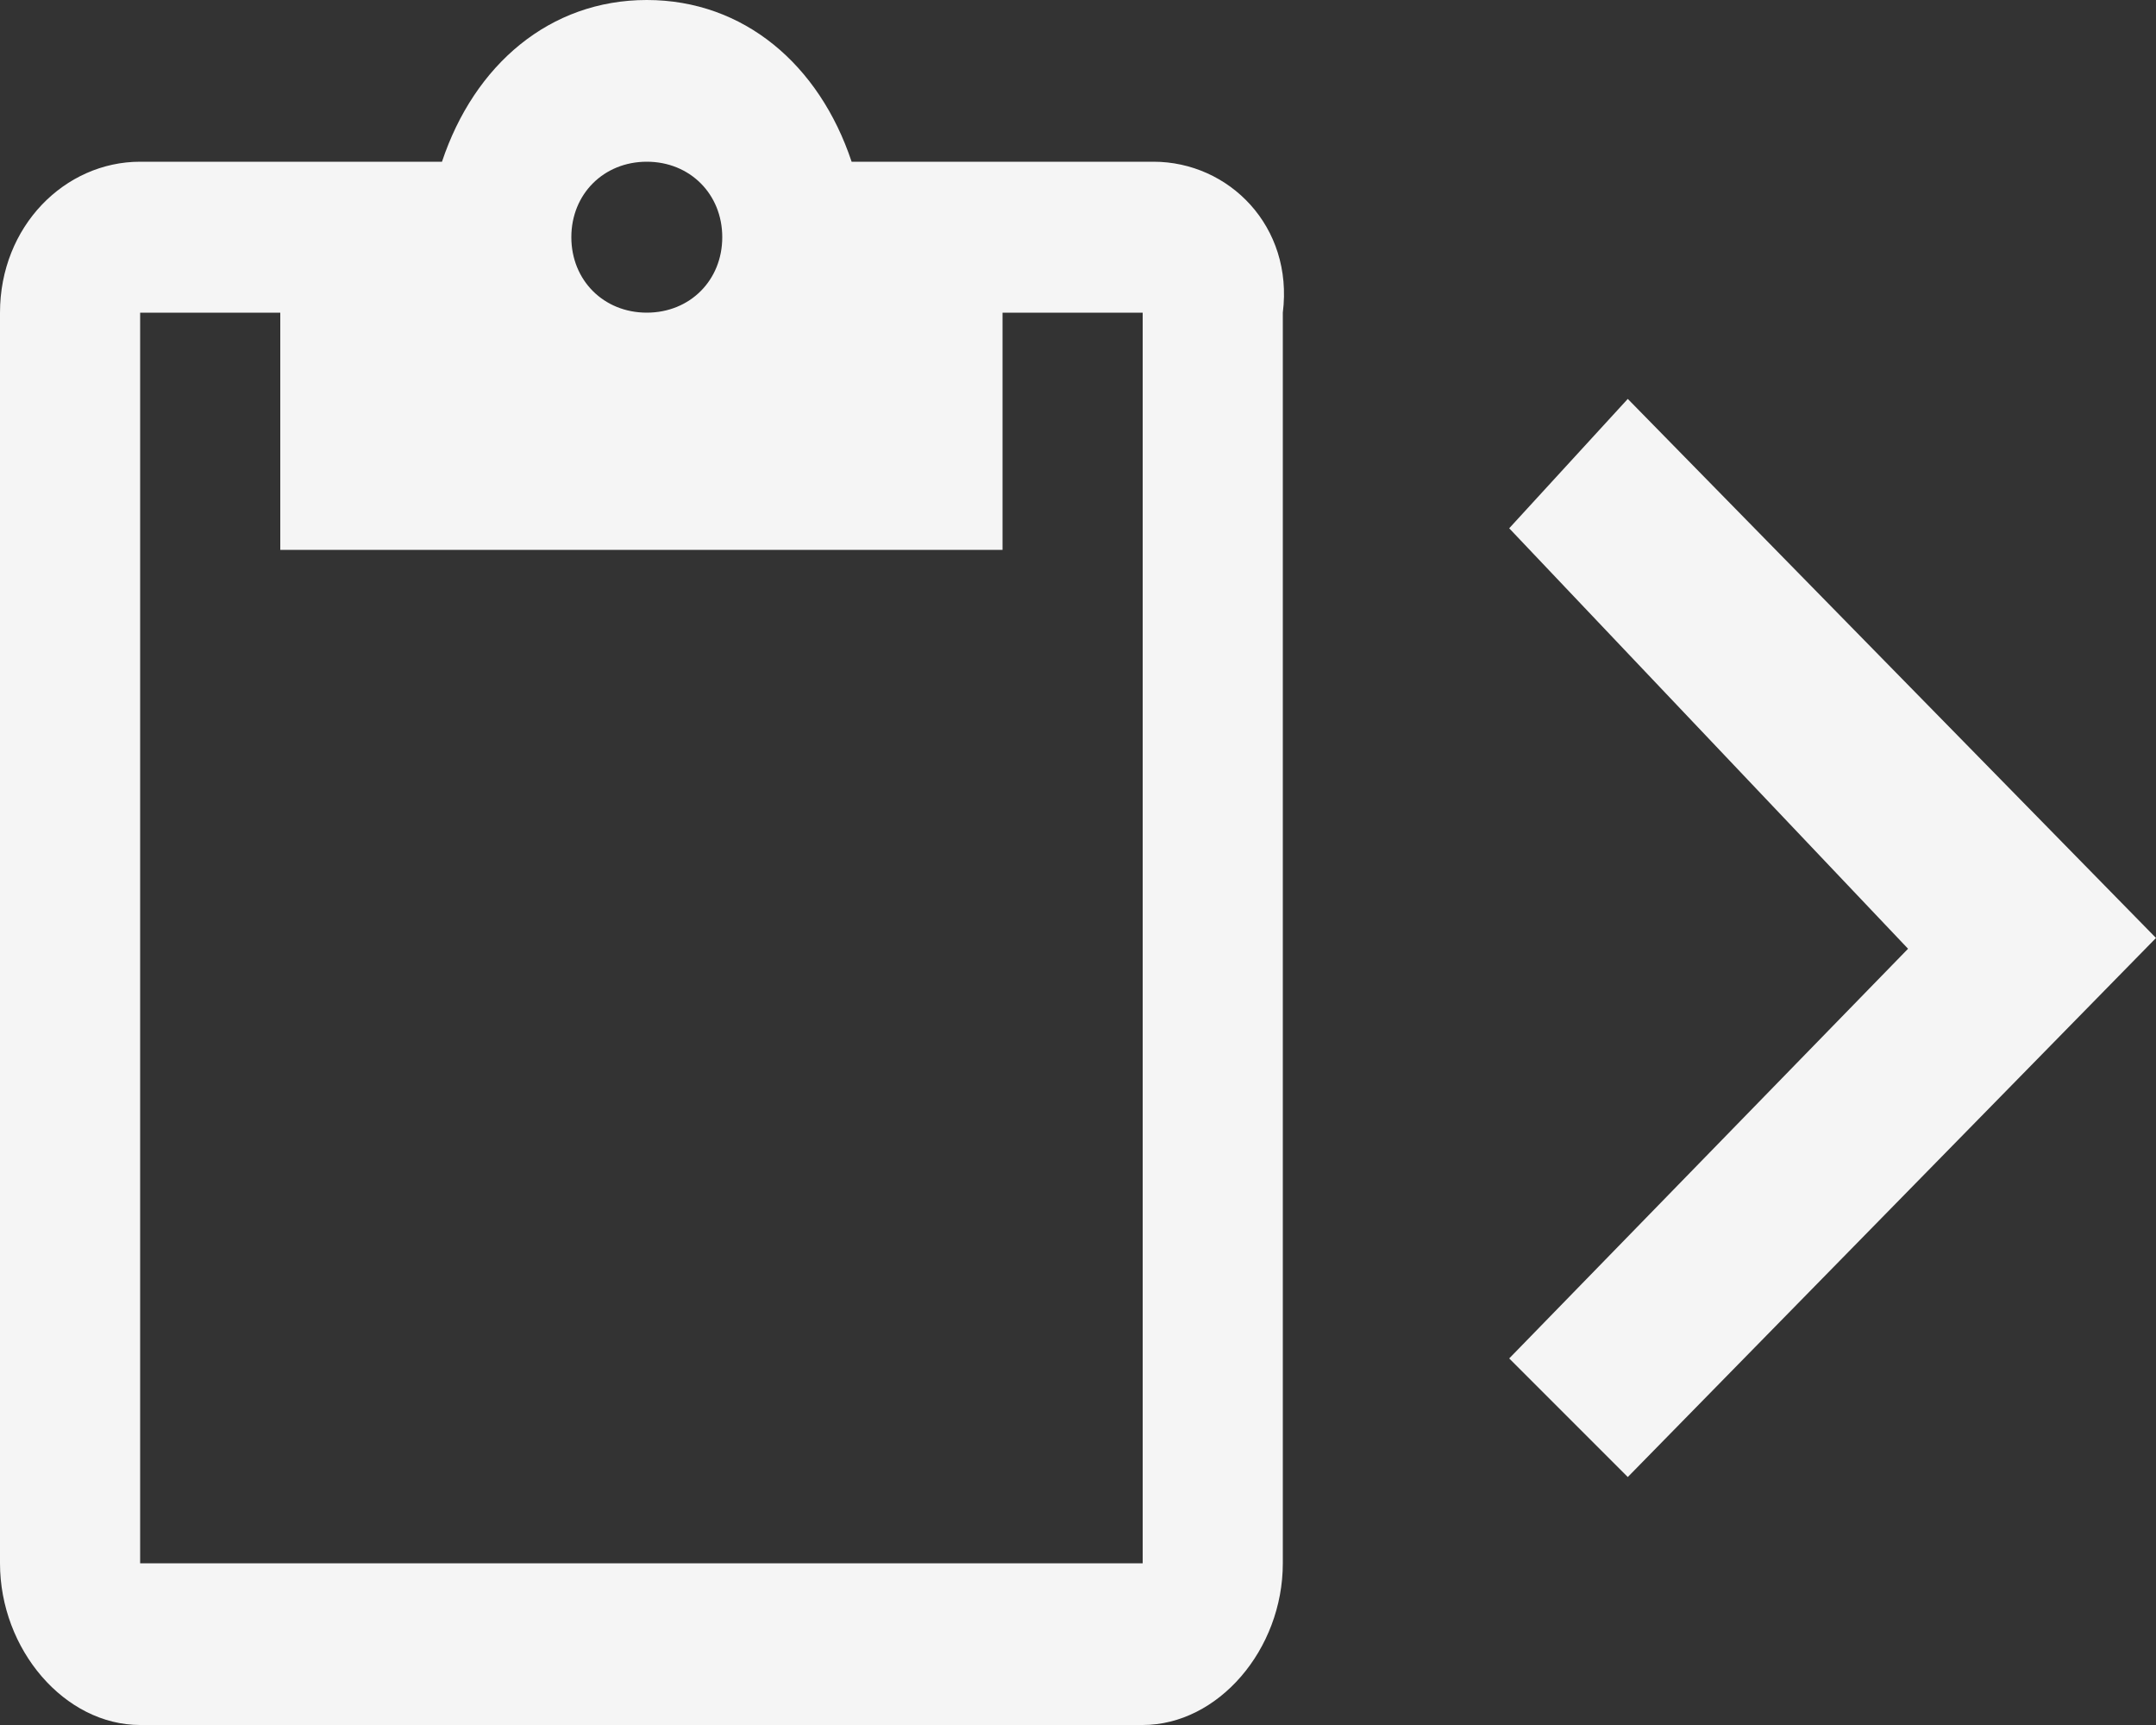 <?xml version="1.0" encoding="utf-8"?>
<!-- Generator: Adobe Illustrator 17.1.0, SVG Export Plug-In . SVG Version: 6.00 Build 0)  -->
<!DOCTYPE svg PUBLIC "-//W3C//DTD SVG 1.1//EN" "http://www.w3.org/Graphics/SVG/1.1/DTD/svg11.dtd">
<svg version="1.1" id="Layer_1" xmlns="http://www.w3.org/2000/svg" xmlns:xlink="http://www.w3.org/1999/xlink" x="0px" y="0px"
	 viewBox="0 0 20 16" enable-background="new 0 0 20 16" xml:space="preserve">
<rect x="0" y="0" width="20" height="16" fill="#333333" stroke="none"/>
<path fill="#F5F5F5" d="M10.7,1.5H7.9C7.6,0.6,6.9,0,6,0S4.4,0.6,4.1,1.5H1.3C0.6,1.5,0,2.1,0,2.9v11.6C0,15.3,0.6,16,1.3,16h9.3
	c0.7,0,1.3-0.7,1.3-1.5V2.9C12,2.1,11.4,1.5,10.7,1.5z M6,1.5c0.4,0,0.7,0.3,0.7,0.7S6.4,2.9,6,2.9S5.3,2.6,5.3,2.2S5.6,1.5,6,1.5z
	 M10.7,14.5H1.3V2.9h1.3v2.2h6.7V2.9h1.3V14.5z"/>
<path fill="#F5F5F5" d="M14,12.6l3.7-3.8L14,4.9l1.1-1.2l4.9,5l-4.9,5L14,12.6z"/>
</svg>

